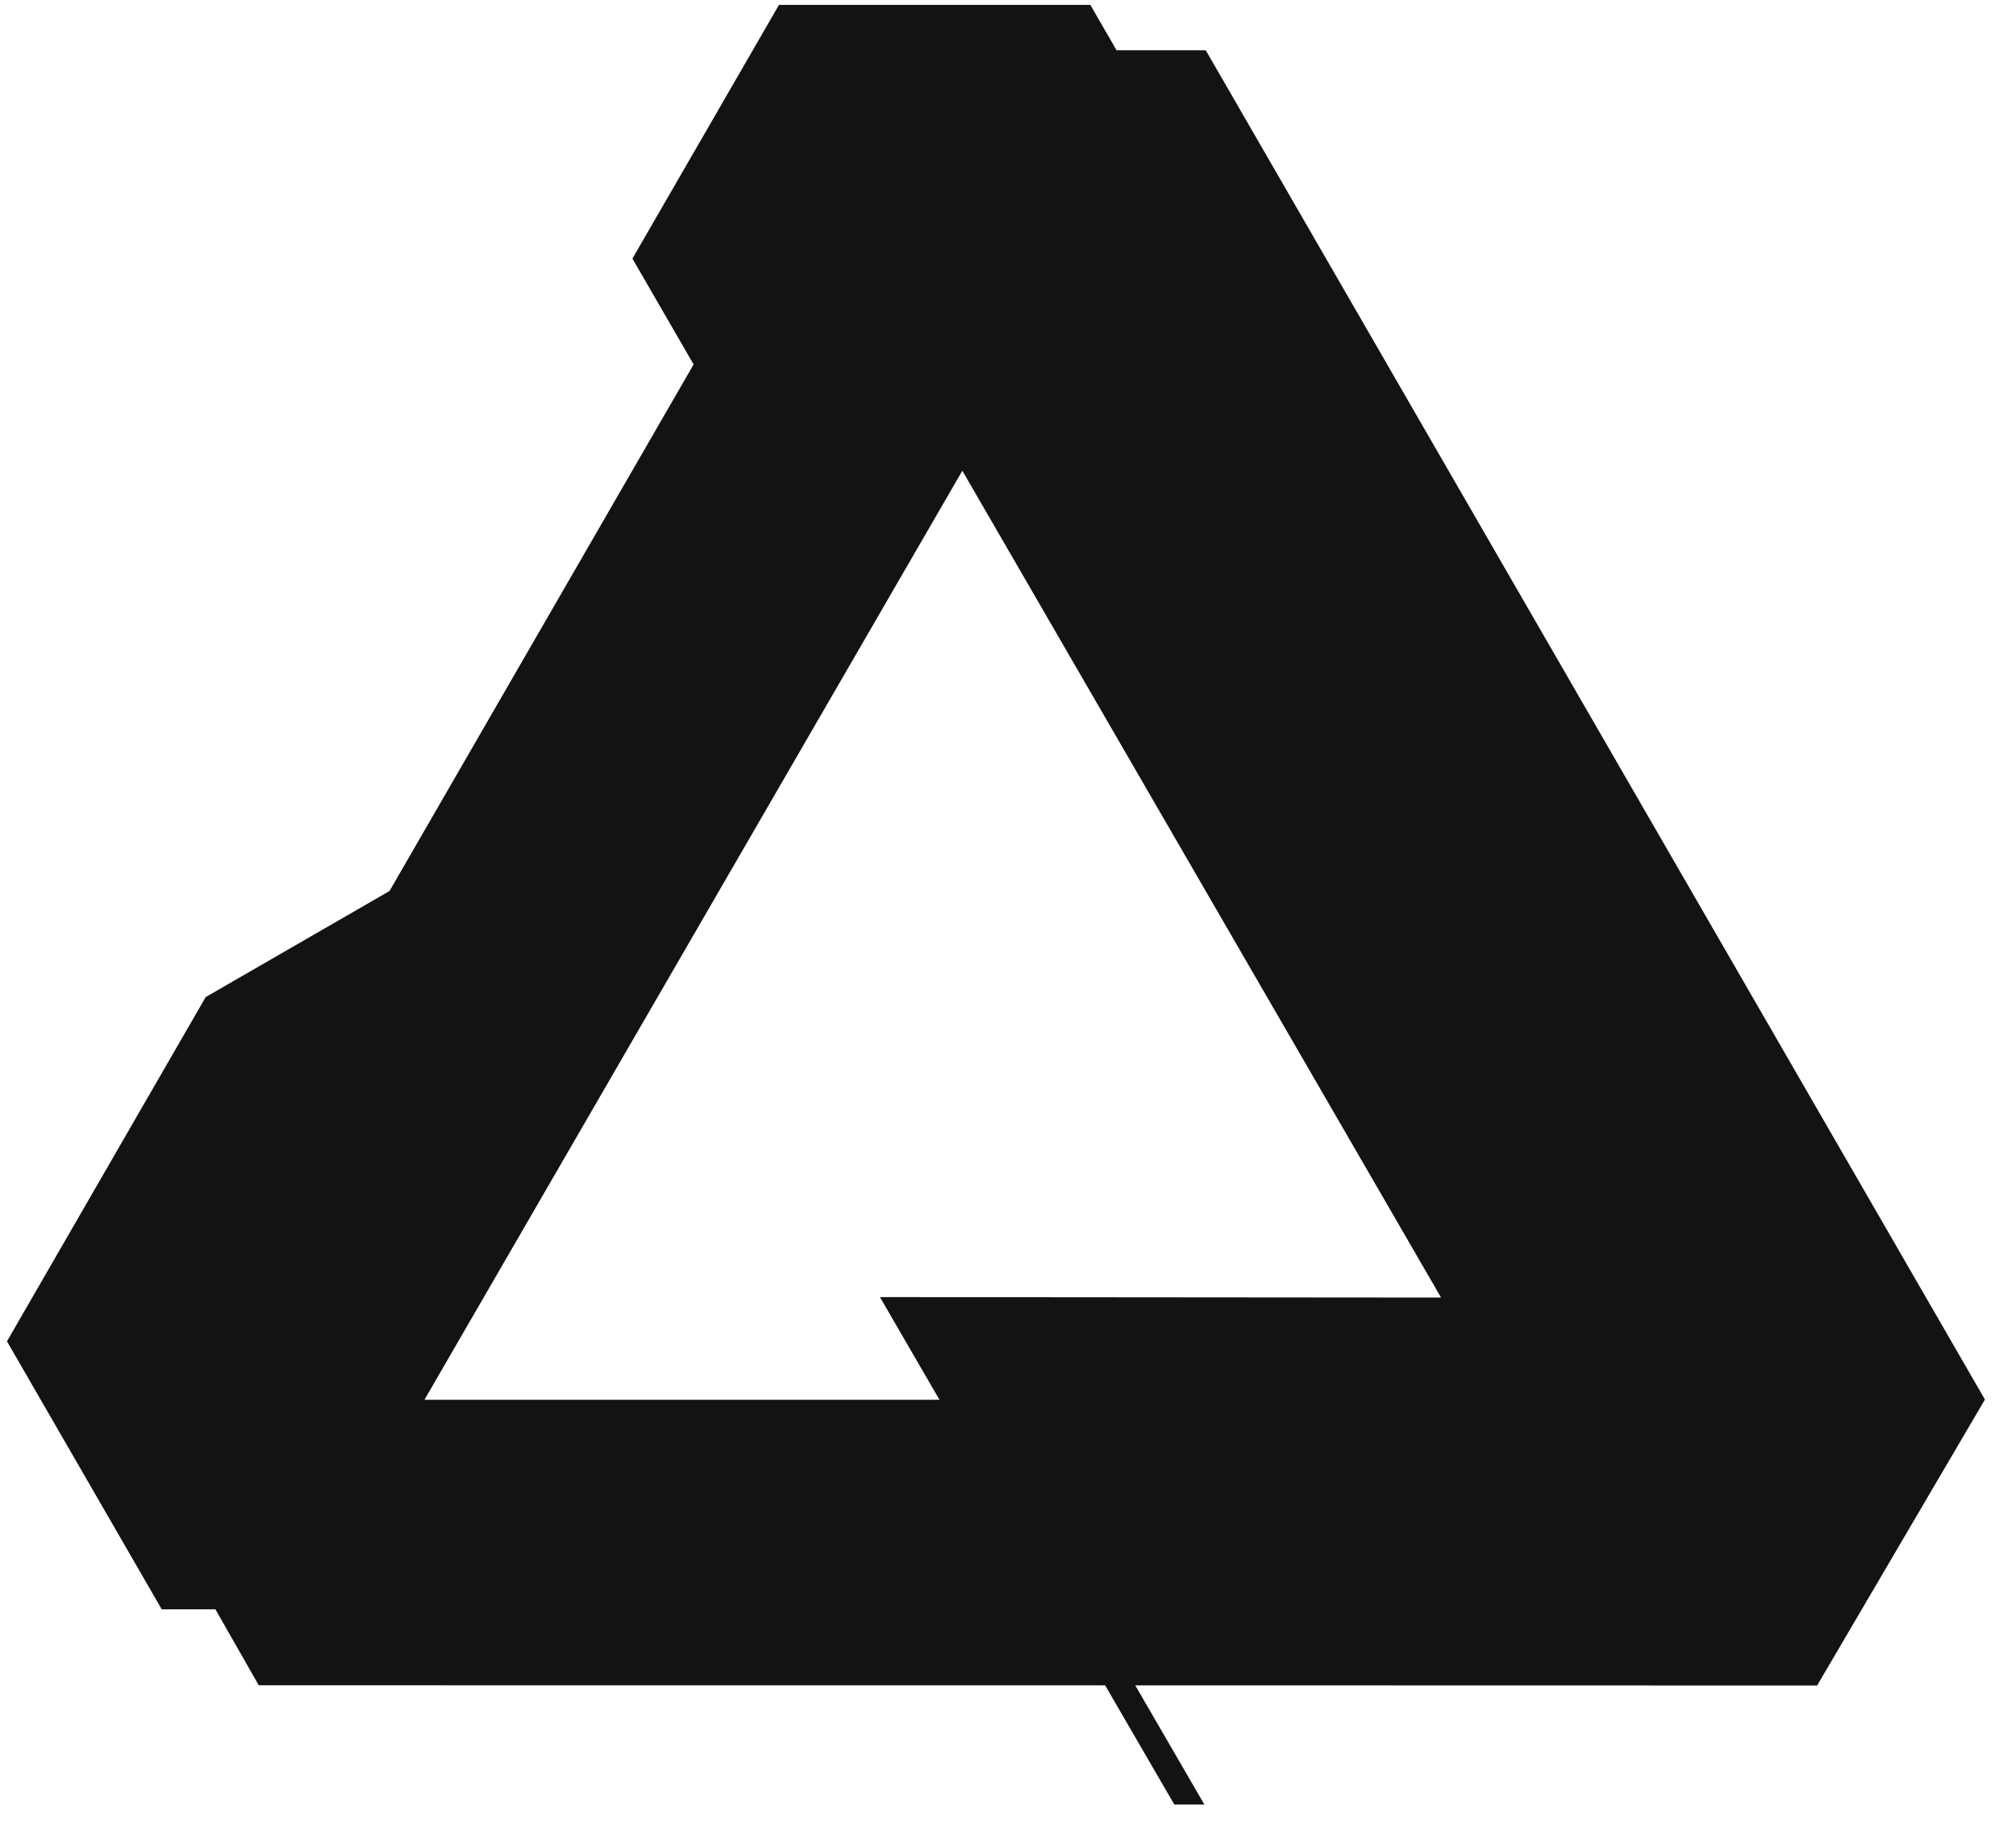 <?xml version="1.0" encoding="UTF-8" standalone="no"?><!DOCTYPE svg PUBLIC "-//W3C//DTD SVG 1.1//EN" "http://www.w3.org/Graphics/SVG/1.1/DTD/svg11.dtd"><svg width="100%" height="100%" viewBox="0 0 57 52" version="1.1" xmlns="http://www.w3.org/2000/svg" xmlns:xlink="http://www.w3.org/1999/xlink" xml:space="preserve" xmlns:serif="http://www.serif.com/" style="fill-rule:evenodd;clip-rule:evenodd;stroke-linejoin:round;stroke-miterlimit:2;"><path d="M31.569,1.421l2.522,0l22.03,38.157l-0,0.001l-4.744,8.087l-19.279,-0.004l1.954,3.37l-0.85,0l-1.955,-3.37l-23.914,-0.002l-0.017,0l-1.225,-2.148l-1.518,0l-4.377,-7.581l0.004,-0.002l-0,-0.002l5.616,-9.73l5.197,-2.999l8.598,-14.892l-1.73,-2.993l4.143,-7.174l8.805,0l0.74,1.282Zm-4.36,11.891l-15.208,26.273l14.561,0l-1.683,-2.903l15.865,0.013l-13.535,-23.383Z" style="fill:#131313;"/></svg>